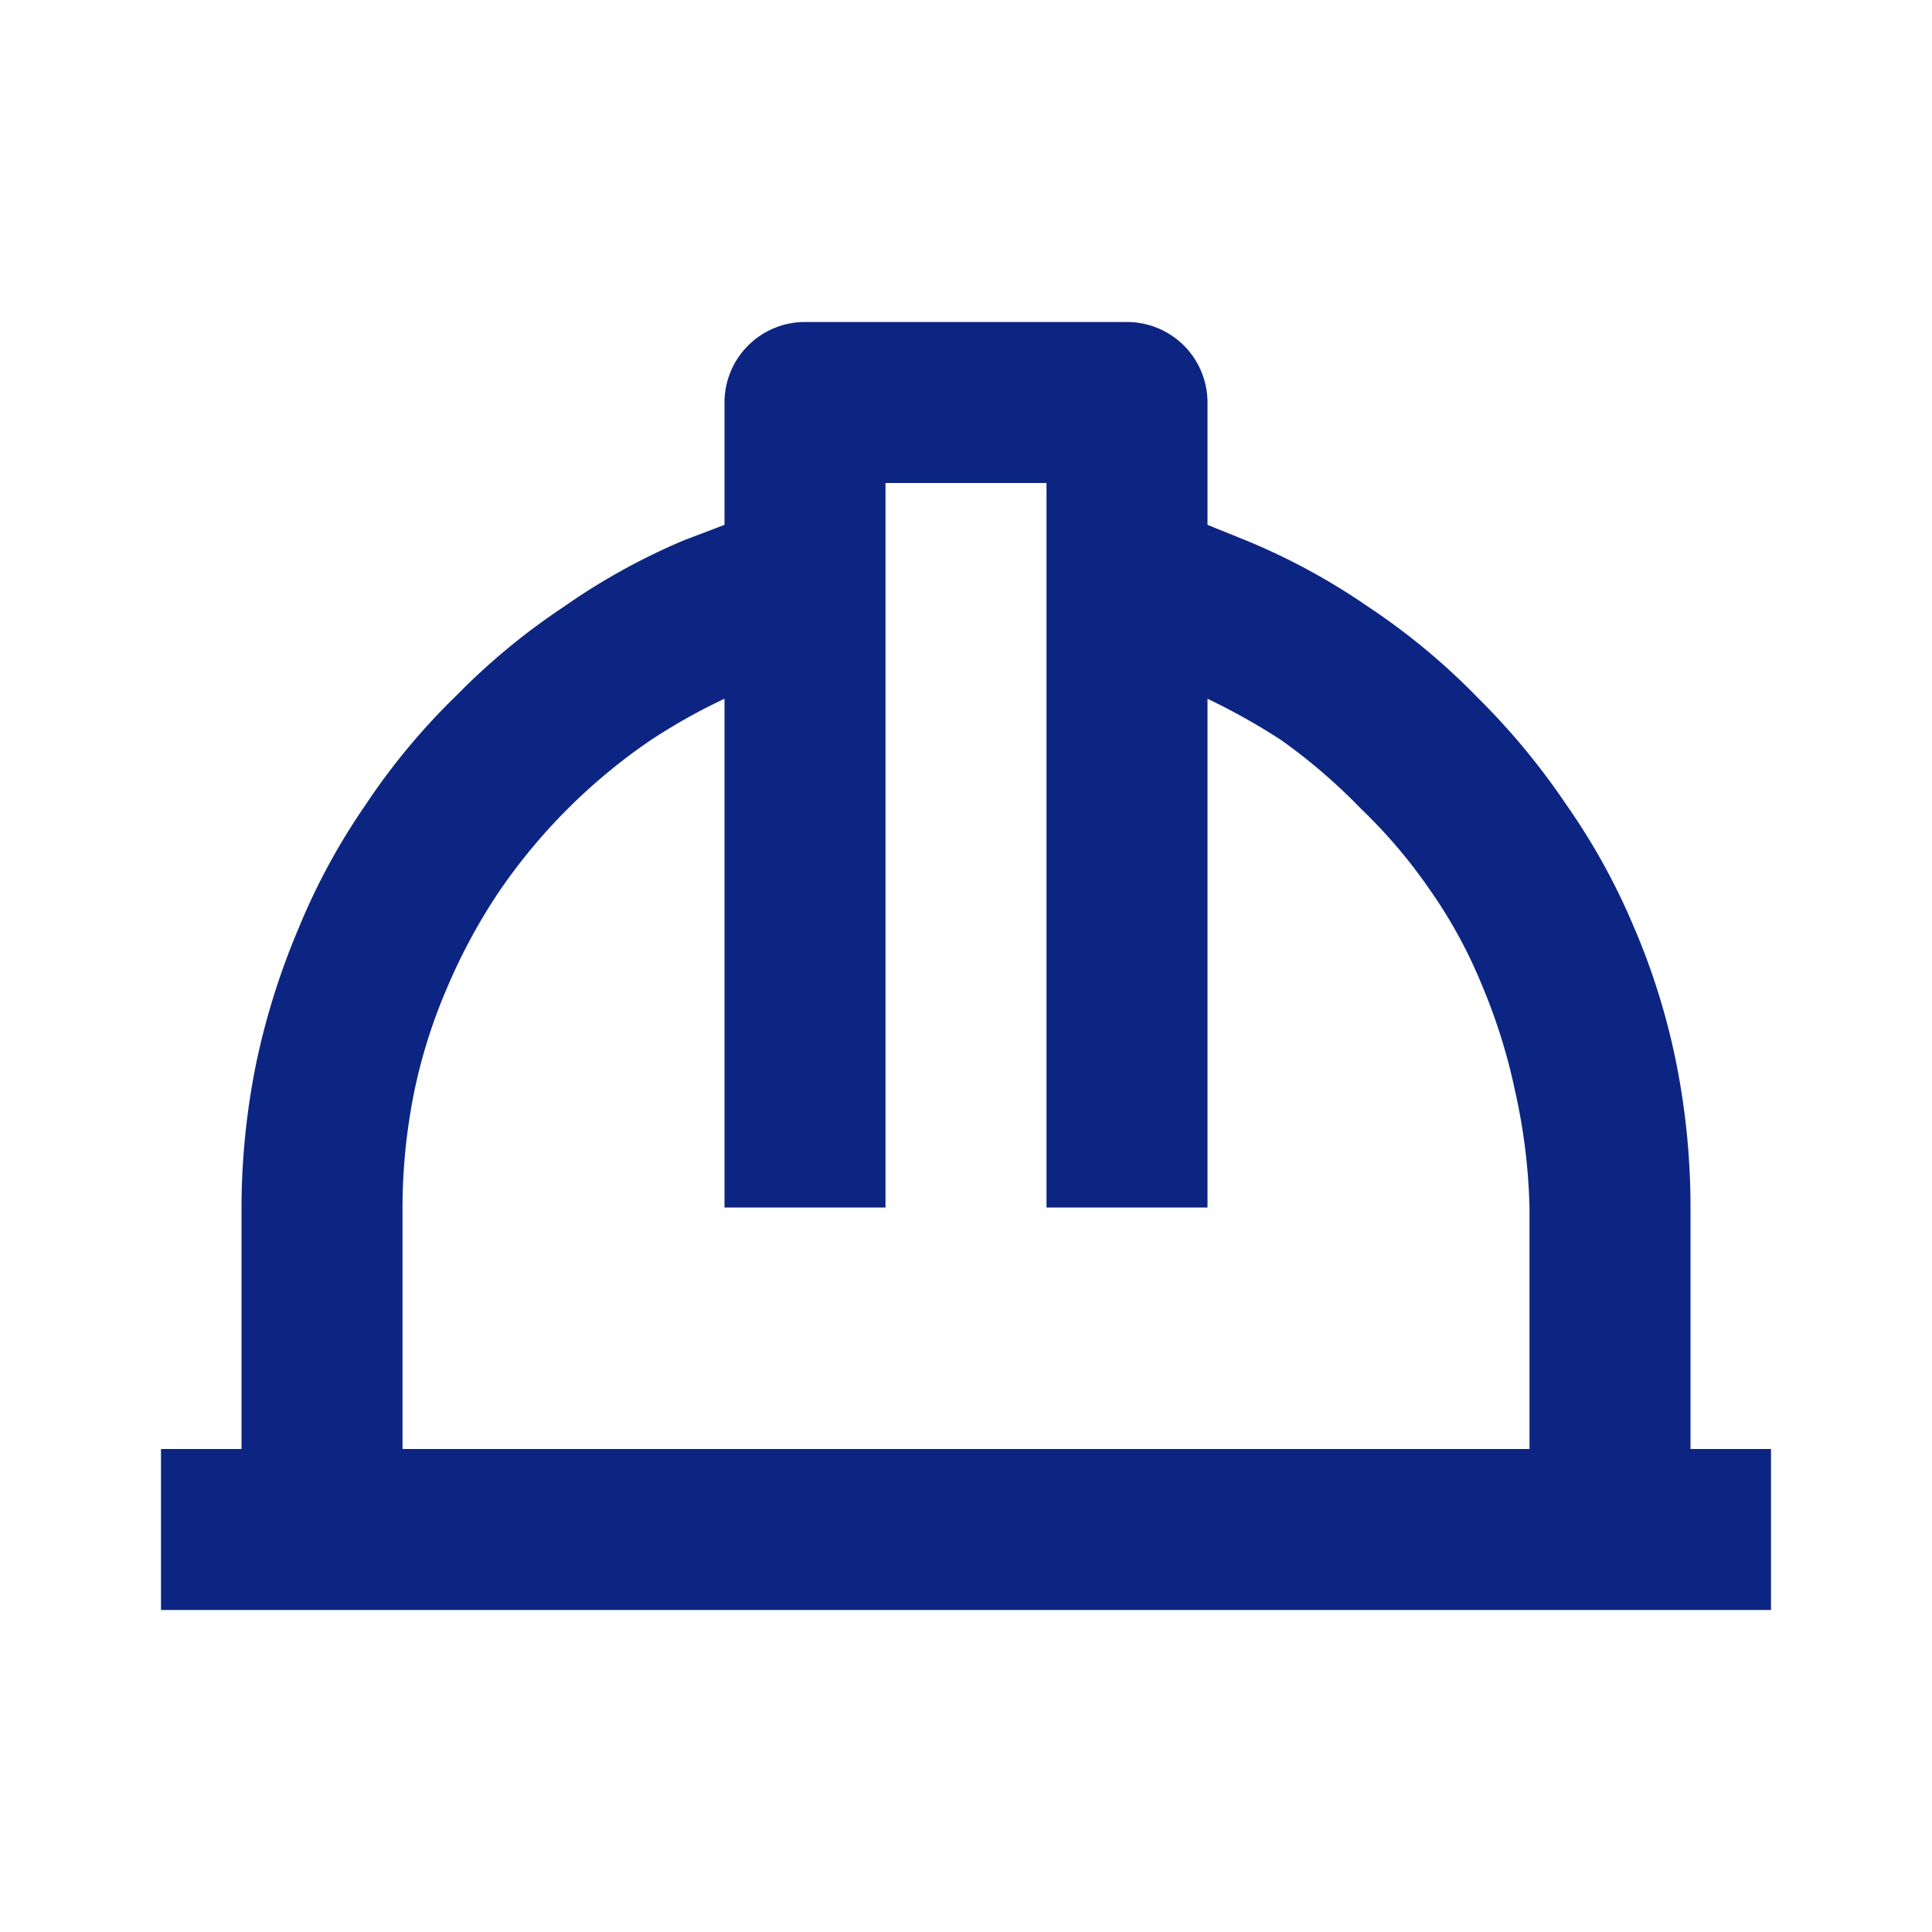 <svg xmlns="http://www.w3.org/2000/svg" width="24" height="24" viewBox="0 0 24 24" style="fill: #0d2582;transform: ;msFilter:;filter: brightness(1.8);"><path d="M21 15a9.11 9.11 0 0 0-.18-1.81 8.53 8.53 0 0 0-.53-1.69 8.08 8.08 0 0 0-.83-1.5 8.73 8.73 0 0 0-1.1-1.33A8.27 8.27 0 0 0 17 7.54a8.08 8.08 0 0 0-1.53-.83L15 6.52V5a1 1 0 0 0-1-1h-4a1 1 0 0 0-1 1v1.52l-.5.19a8.08 8.08 0 0 0-1.5.83 8.27 8.27 0 0 0-1.33 1.1A8.27 8.27 0 0 0 4.54 10a8.08 8.08 0 0 0-.83 1.53 9 9 0 0 0-.53 1.69A9.11 9.11 0 0 0 3 15v3H2v2h20v-2h-1zM5 15a7.33 7.33 0 0 1 .14-1.41 6.64 6.64 0 0 1 .41-1.31 7.15 7.15 0 0 1 .64-1.19 7.15 7.15 0 0 1 1.9-1.9A7.33 7.33 0 0 1 9 8.68V15h2V6h2v9h2V8.68a8.13 8.13 0 0 1 .91.51 7.09 7.09 0 0 1 1 .86 6.44 6.44 0 0 1 .85 1 6 6 0 0 1 .65 1.19 7.13 7.13 0 0 1 .41 1.31A7.33 7.33 0 0 1 19 15v3H5z"></path></svg>